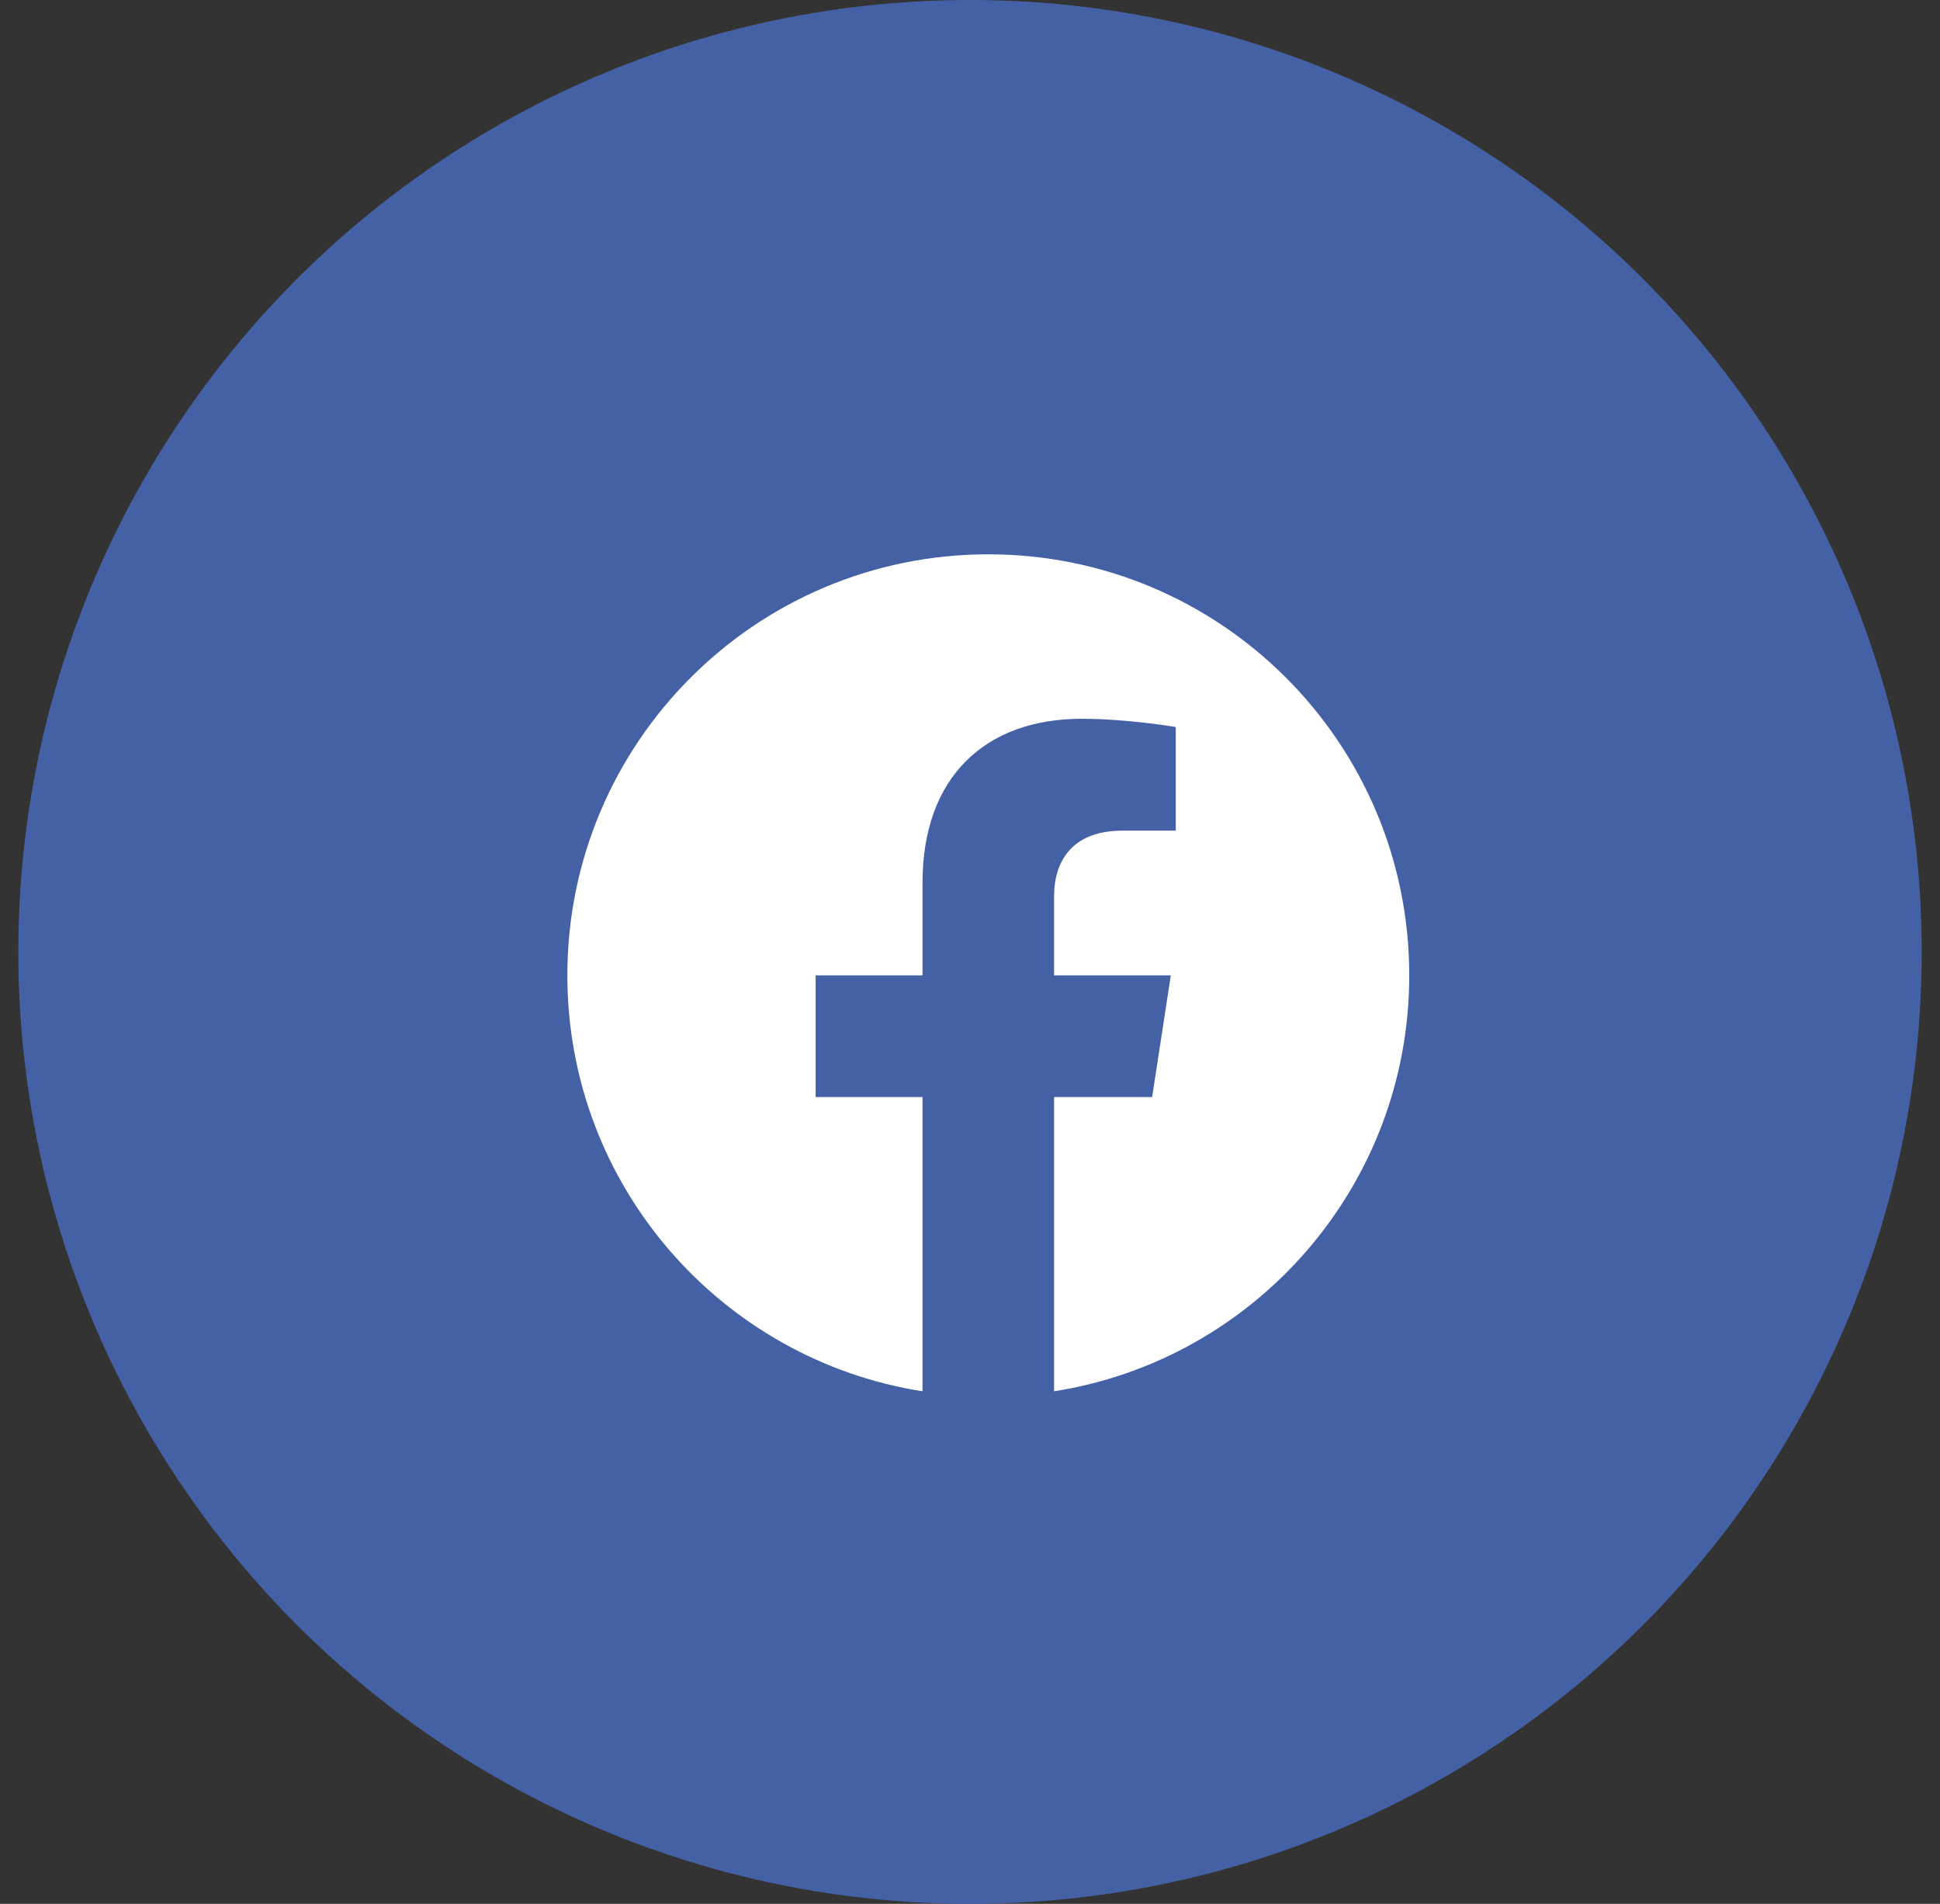 <svg width="53" height="52" viewBox="0 0 53 52" fill="none" xmlns="http://www.w3.org/2000/svg">
<rect x="0" y="0" width="53" height="52" fill="#333333" stroke="none"/>
<circle cx="26.5" cy="26" r="26" fill="#4561A5"/>
<path d="M38.5 26.64C38.5 20.288 33.351 15.14 27 15.14C20.649 15.14 15.5 20.288 15.5 26.64C15.5 32.38 19.705 37.137 25.203 38V29.964H22.283V26.64H25.203V24.106C25.203 21.224 26.92 19.632 29.547 19.632C30.805 19.632 32.121 19.857 32.121 19.857V22.687H30.671C29.242 22.687 28.797 23.573 28.797 24.483V26.64H31.986L31.476 29.964H28.797V38C34.295 37.137 38.5 32.38 38.5 26.64Z" fill="white"/>
</svg>
